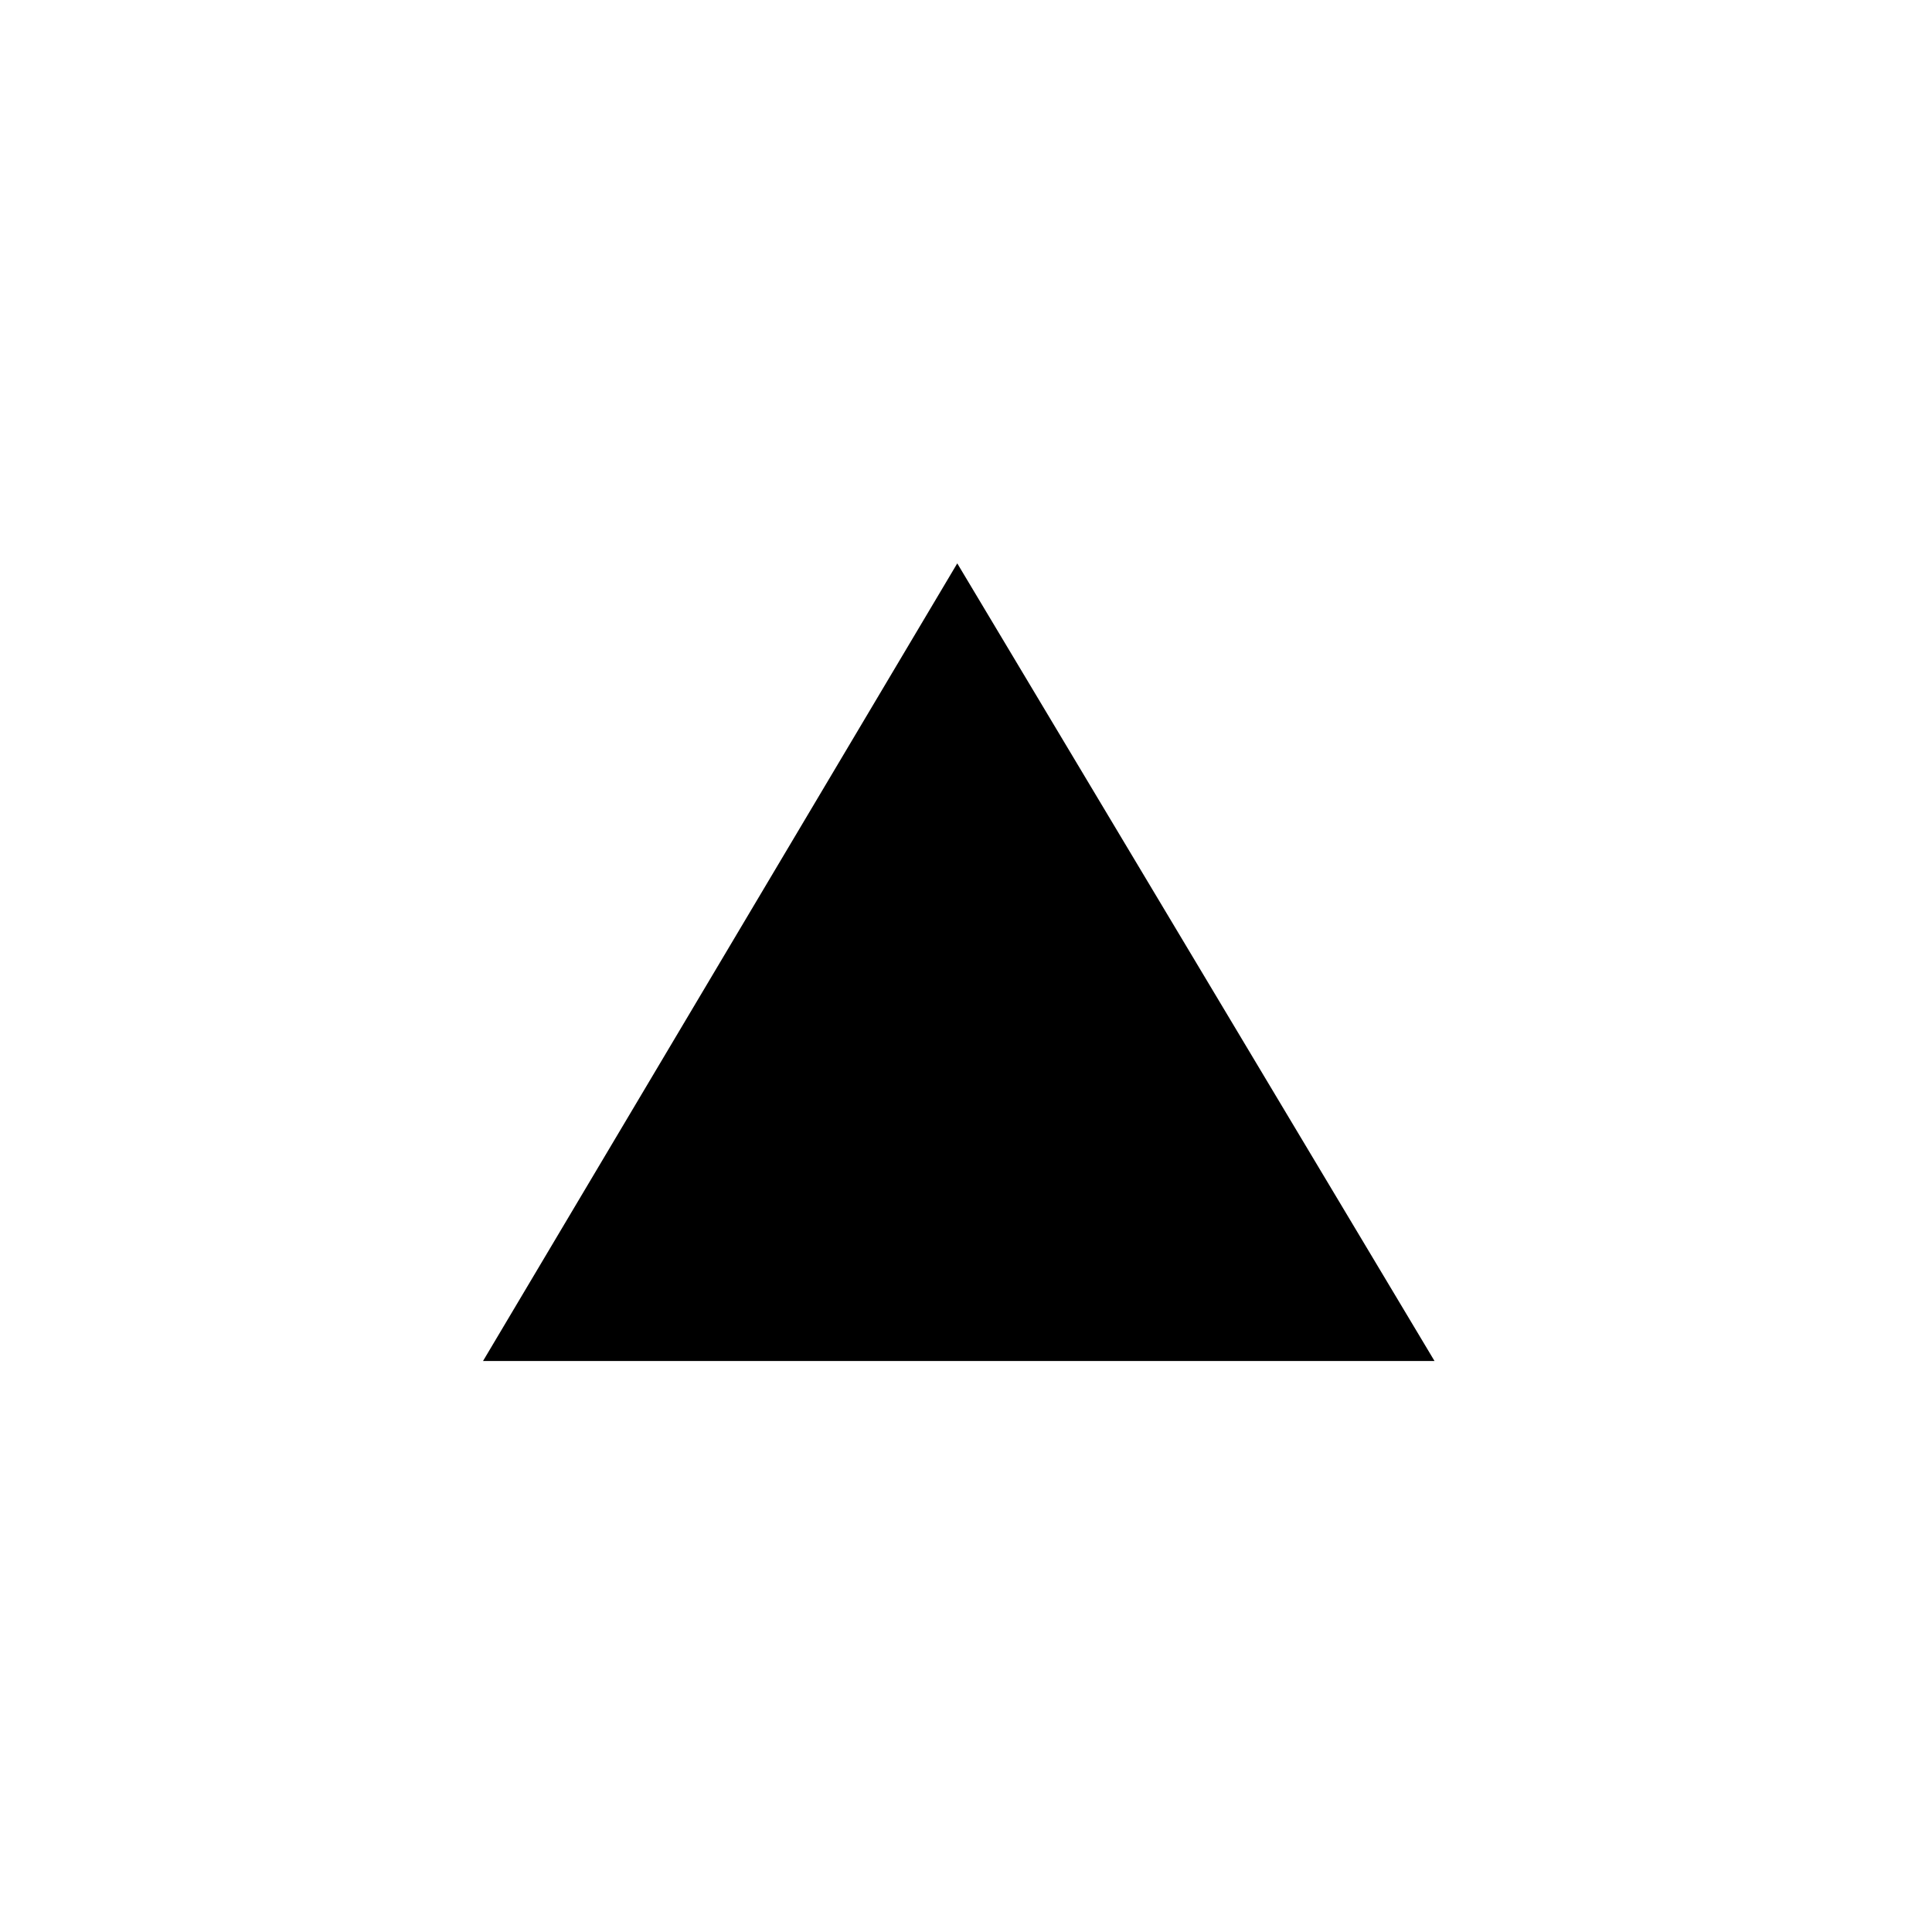 <svg width="73" height="73" viewBox="0 0 73 73" fill="none" xmlns="http://www.w3.org/2000/svg">
<g id="gg:vercel">
<path id="Vector" d="M54.203 51.425L36.17 21.287L18.251 51.425H54.203Z" fill="black"/>
</g>
</svg>
